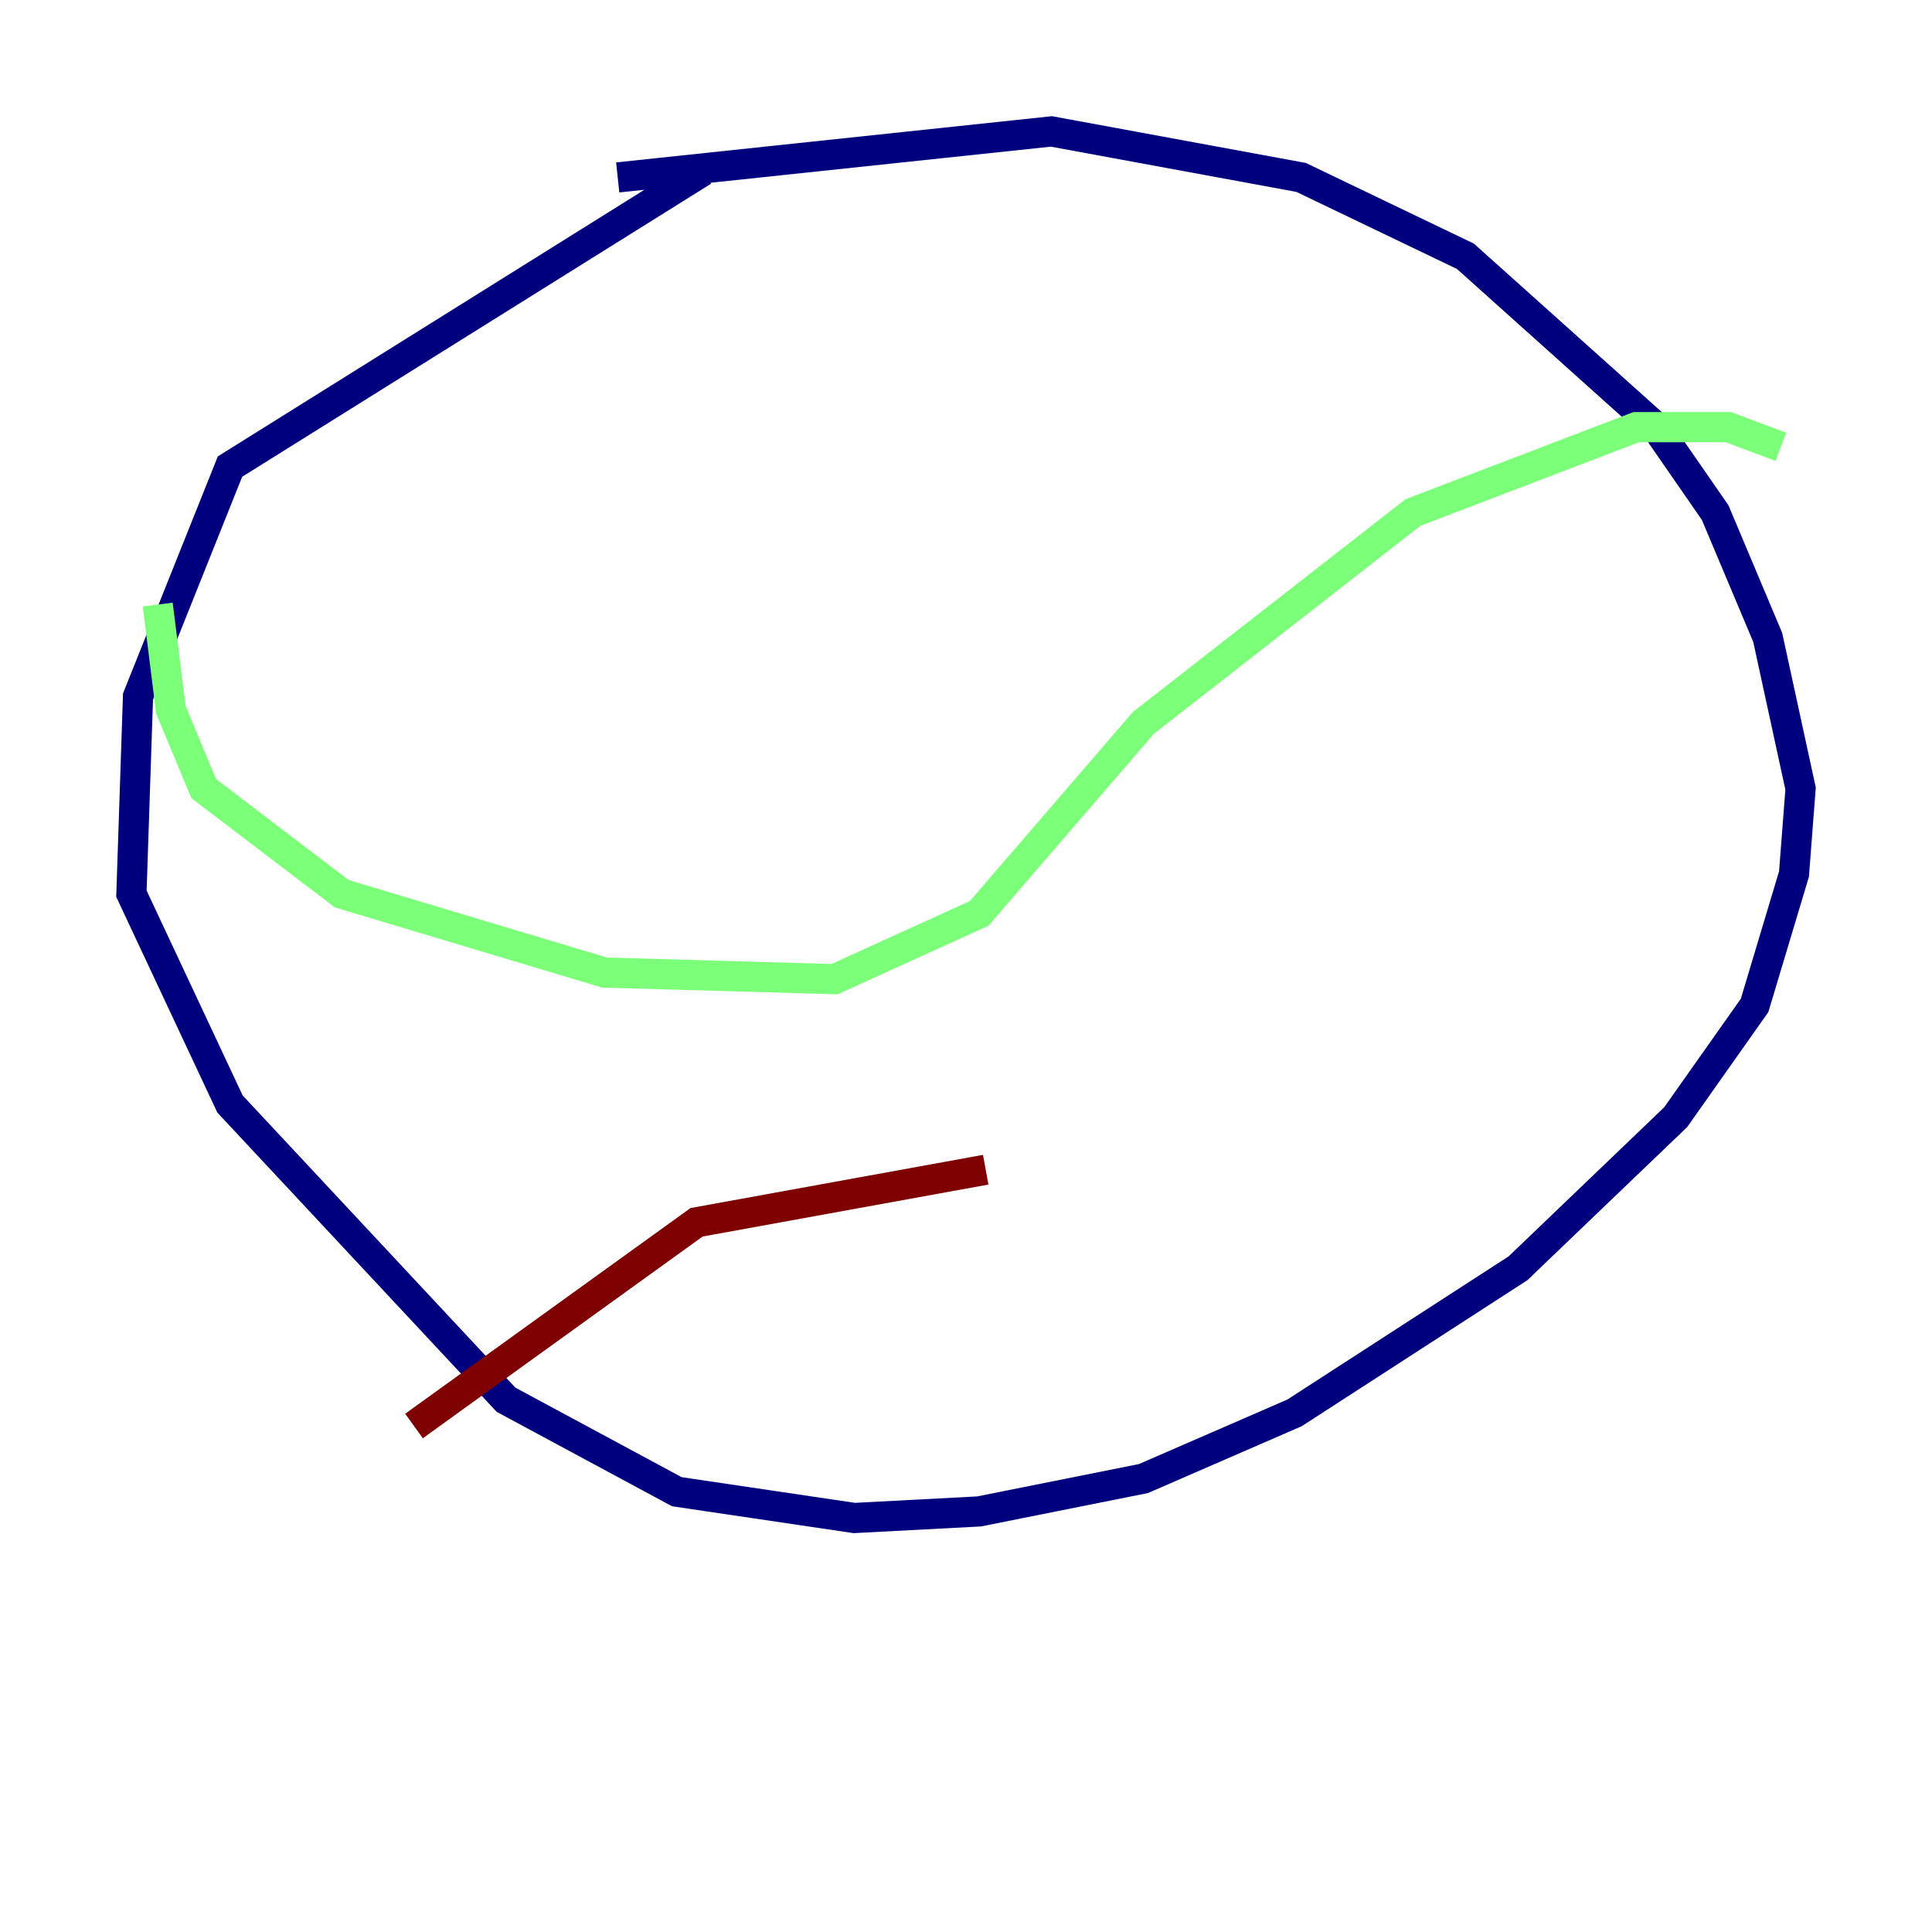 <?xml version="1.0" encoding="utf-8" ?>
<svg baseProfile="tiny" height="128" version="1.2" viewBox="0,0,128,128" width="128" xmlns="http://www.w3.org/2000/svg" xmlns:ev="http://www.w3.org/2001/xml-events" xmlns:xlink="http://www.w3.org/1999/xlink"><defs /><polyline fill="none" points="46.585,11.32 15.238,30.912 9.143,46.15 8.707,59.211 15.238,73.143 33.524,92.735 44.843,98.83 56.599,100.571 64.871,100.136 75.755,97.959 85.769,93.605 100.571,84.027 111.02,74.014 116.245,66.612 118.857,57.905 119.293,52.245 117.116,42.231 113.633,33.959 109.714,28.299 97.088,16.98 86.204,11.755 69.66,8.707 40.925,11.755" stroke="#00007f" stroke-width="2" /><polyline fill="none" points="10.449,40.054 11.32,47.02 13.497,52.245 22.64,59.211 40.054,64.435 55.292,64.871 64.871,60.517 75.755,47.891 93.605,33.959 108.408,28.299 114.503,28.299 117.986,29.605" stroke="#7cff79" stroke-width="2" /><polyline fill="none" points="27.429,94.476 46.15,80.98 65.306,77.497" stroke="#7f0000" stroke-width="2" /></svg>